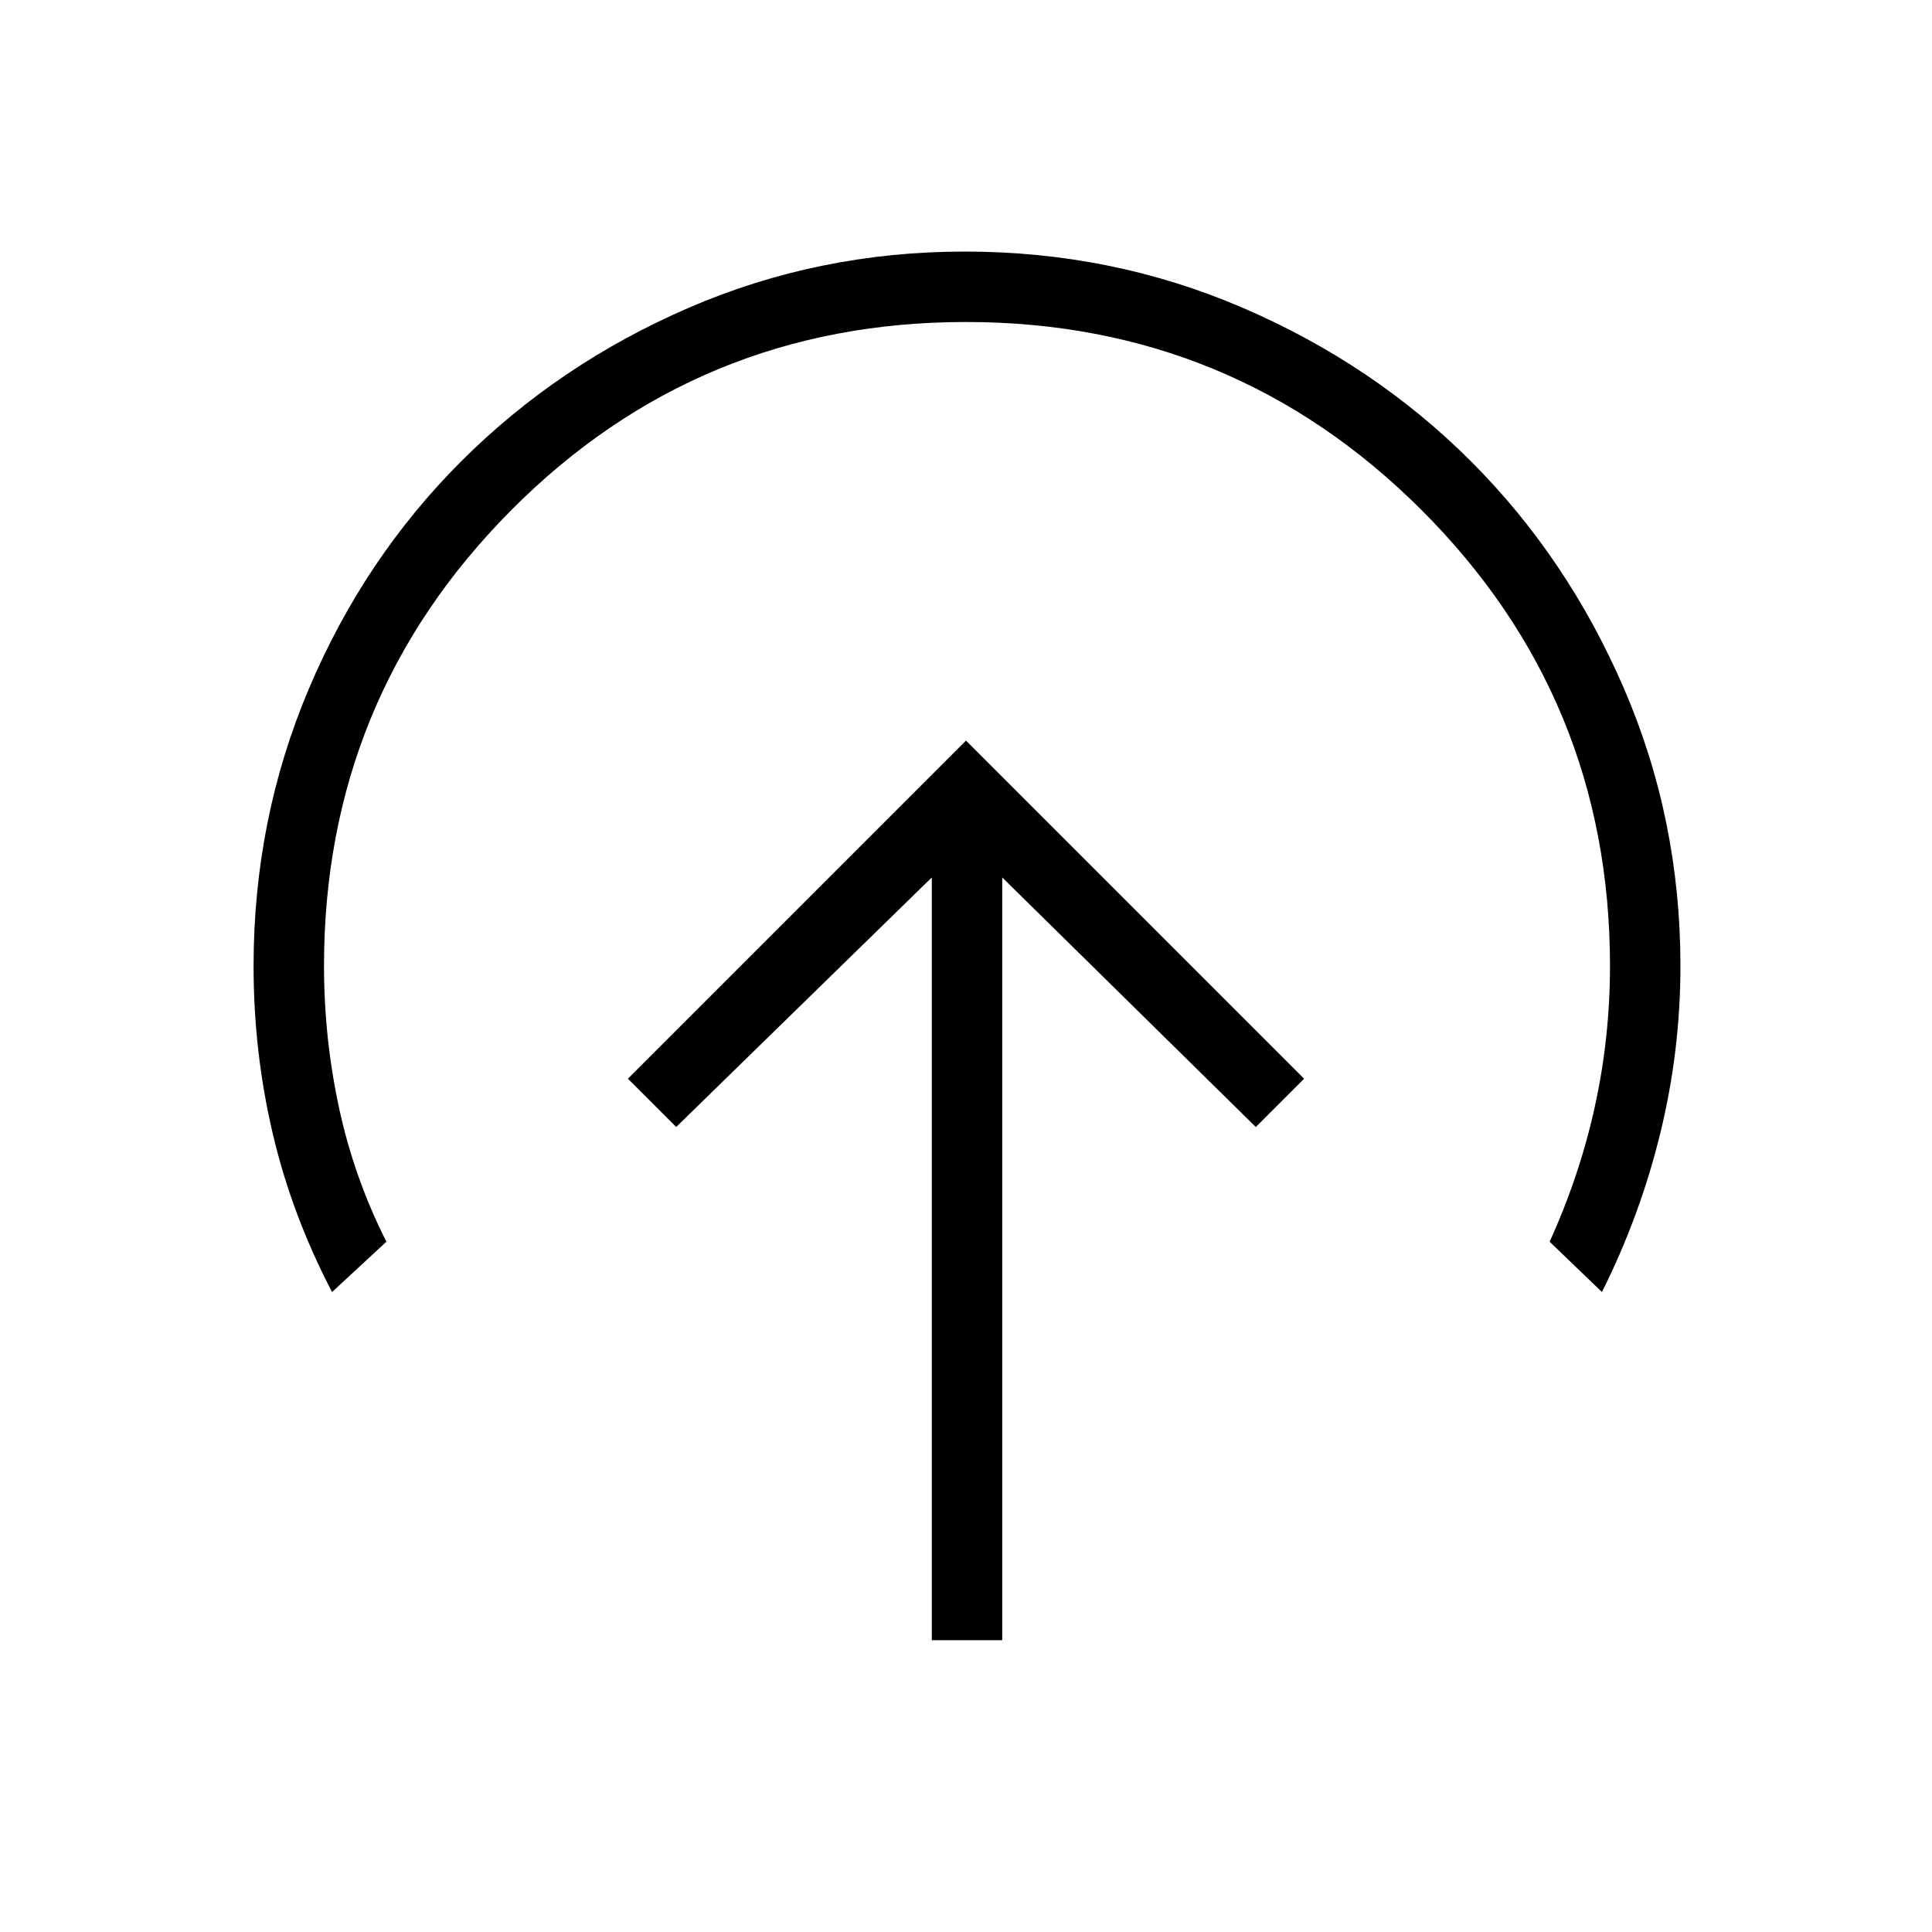 <svg xmlns="http://www.w3.org/2000/svg" height="48" viewBox="0 96 960 960" width="48"><path d="M480 464 312 632l24 24 127-124v379h35V532l126 124 24-24-168-168ZM165 738q-19.97-38.223-29.485-78.758T126 576q0-72.908 27.484-137.79 27.485-64.882 75.815-113.117 48.33-48.236 112.938-76.164Q406.844 221 479.422 221q73.276 0 138.285 28.031 65.01 28.031 113.099 76.085 48.09 48.054 76.142 113.015Q835 503.092 835 576q0 42.094-10 83.047Q815 700 796 738l-26-25q15-33 22.5-67.3T800 576q0-132.931-93.548-226.466Q612.903 256 479.952 256 347 256 254 349.534 161 443.069 161 576q0 35.904 7.5 70.628Q176 681.353 192 713l-27 25Z"/></svg>